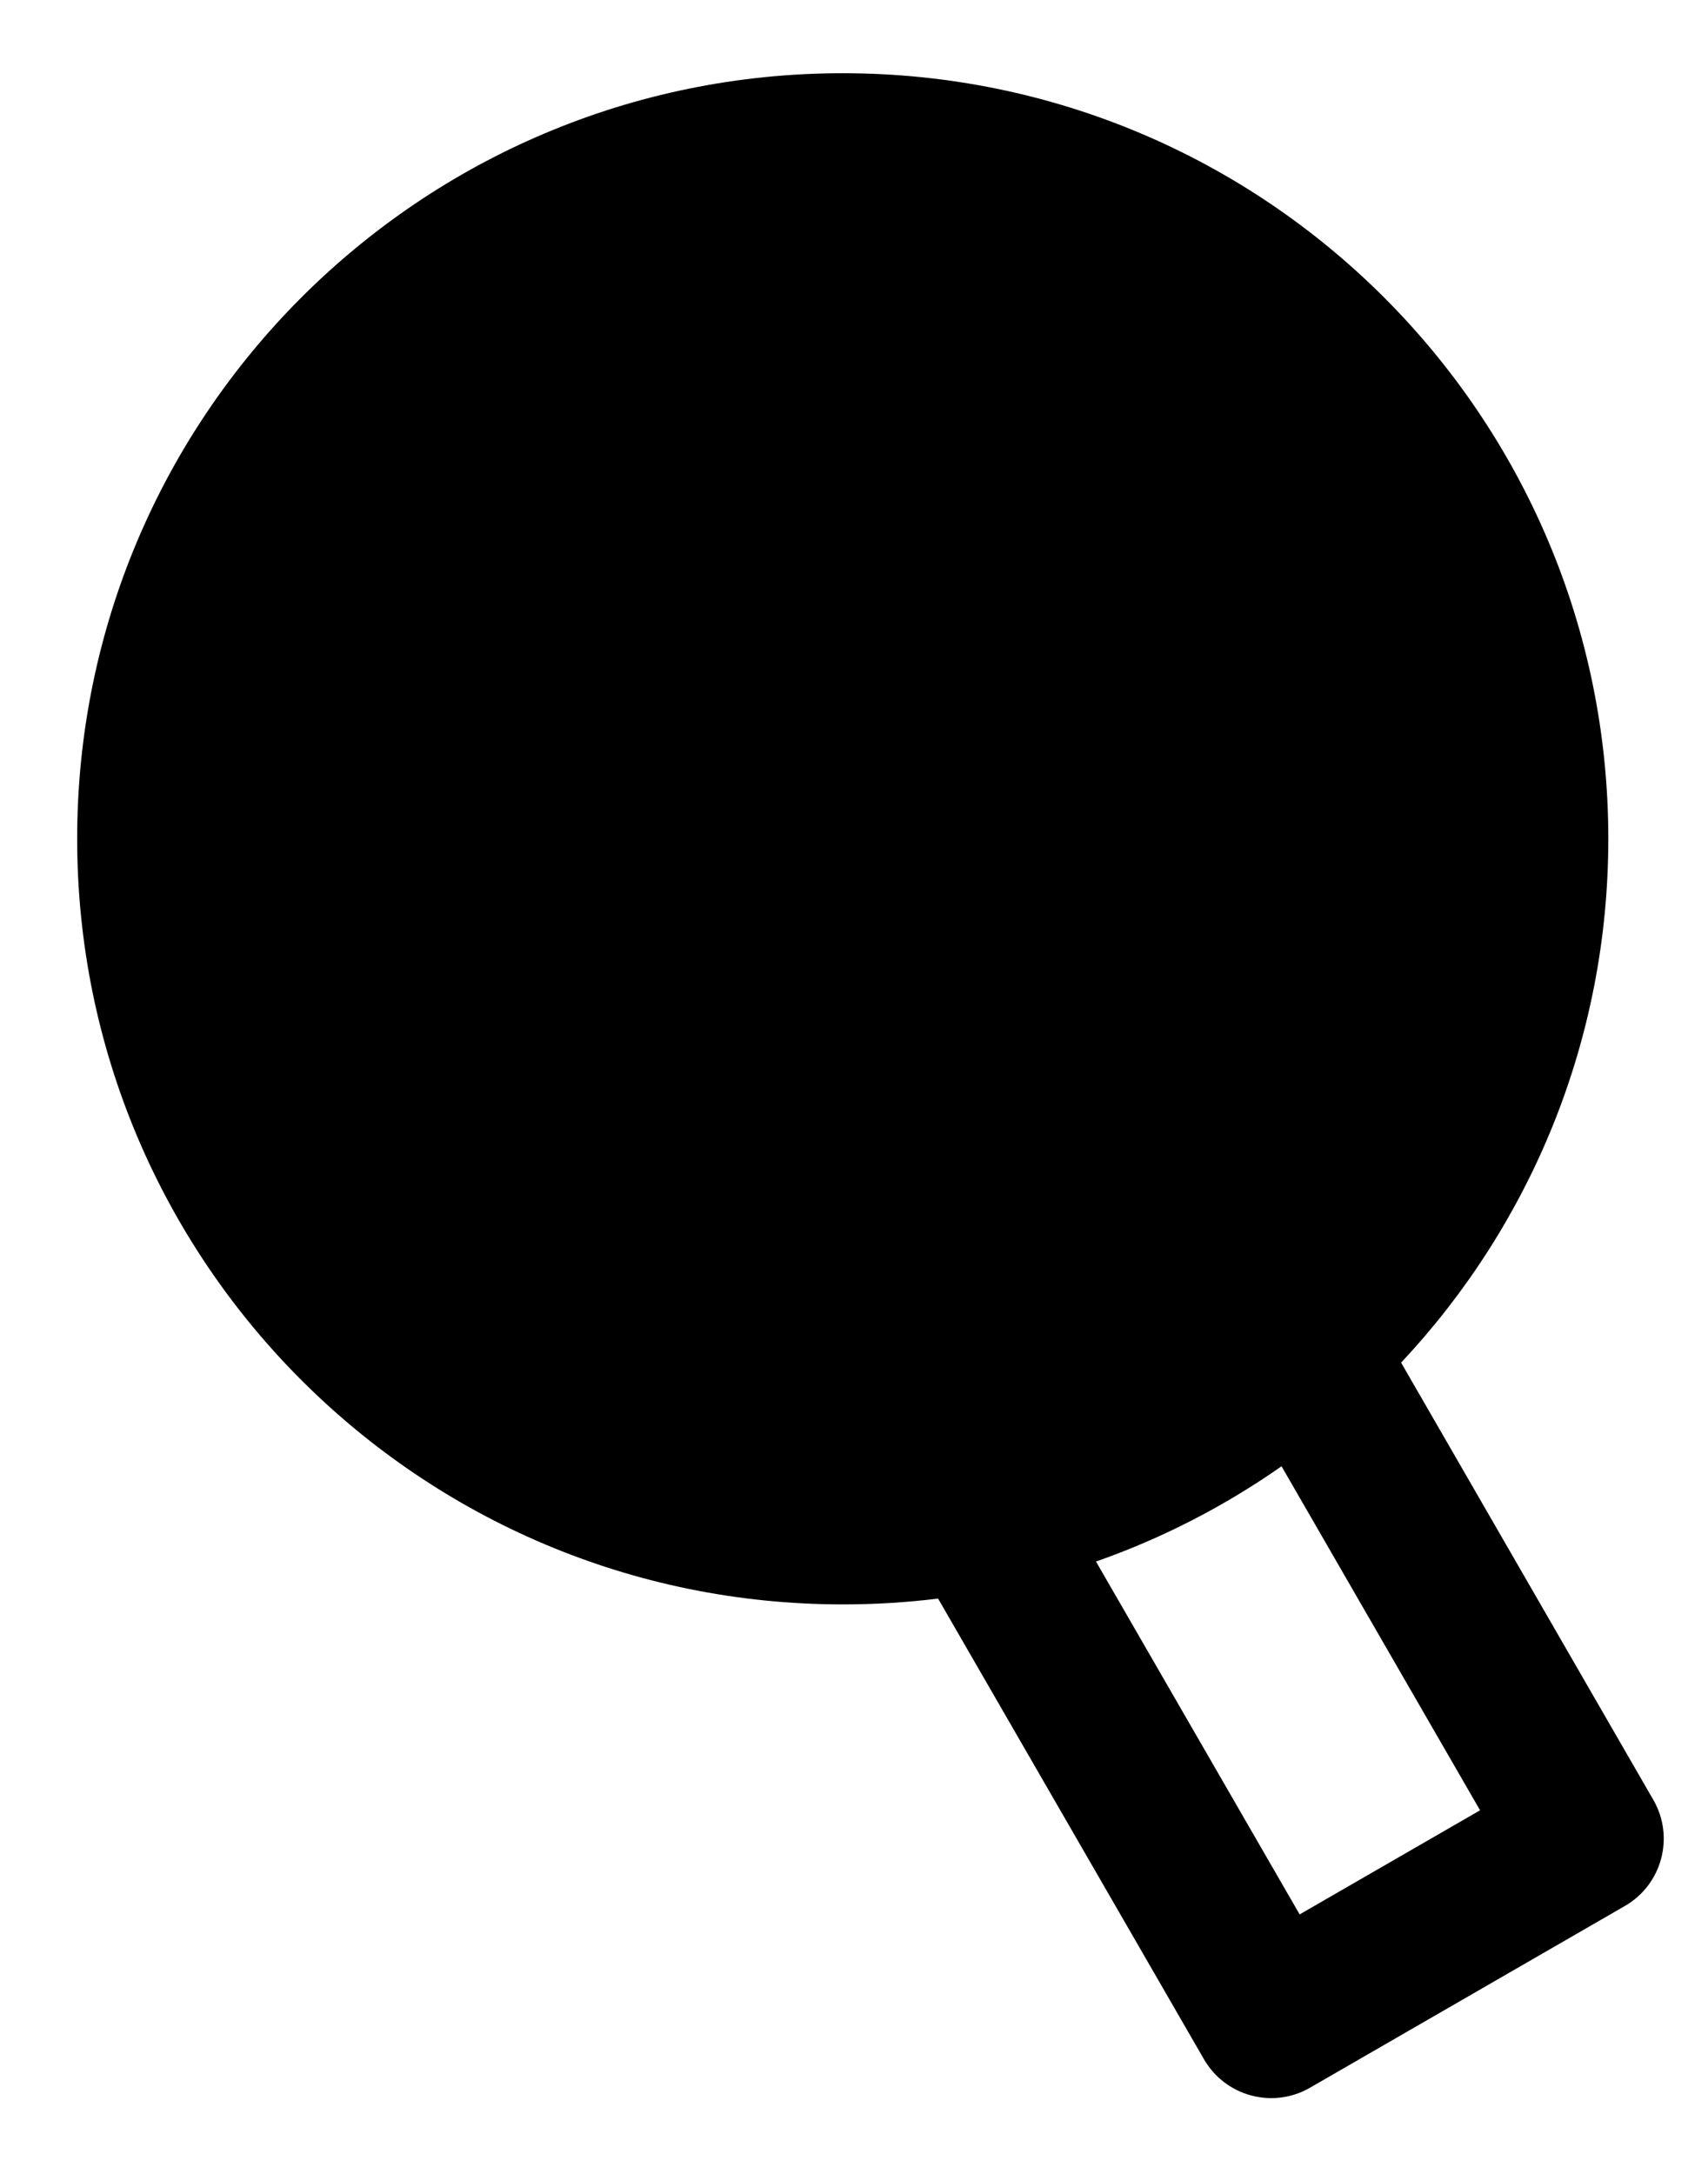 <svg width="22" height="28" viewBox="0 0 22 28" fill="none" xmlns="http://www.w3.org/2000/svg">
<path fill-rule="evenodd" clip-rule="evenodd" d="M0.994 10.804C0.994 5.359 5.408 0.943 10.855 0.943C16.302 0.943 20.716 5.359 20.716 10.804C20.716 13.414 19.702 15.787 18.047 17.551L21.296 23.183C21.572 23.661 21.408 24.273 20.93 24.549L16.874 26.89C16.645 27.023 16.372 27.059 16.116 26.99C15.859 26.922 15.641 26.754 15.508 26.524L12.083 20.59C11.681 20.64 11.271 20.665 10.855 20.665C5.409 20.665 0.994 16.25 0.994 10.804ZM14.117 20.113L16.74 24.658L19.064 23.317L16.507 18.886C15.777 19.397 14.974 19.813 14.117 20.113Z" fill="black"/>
</svg>

